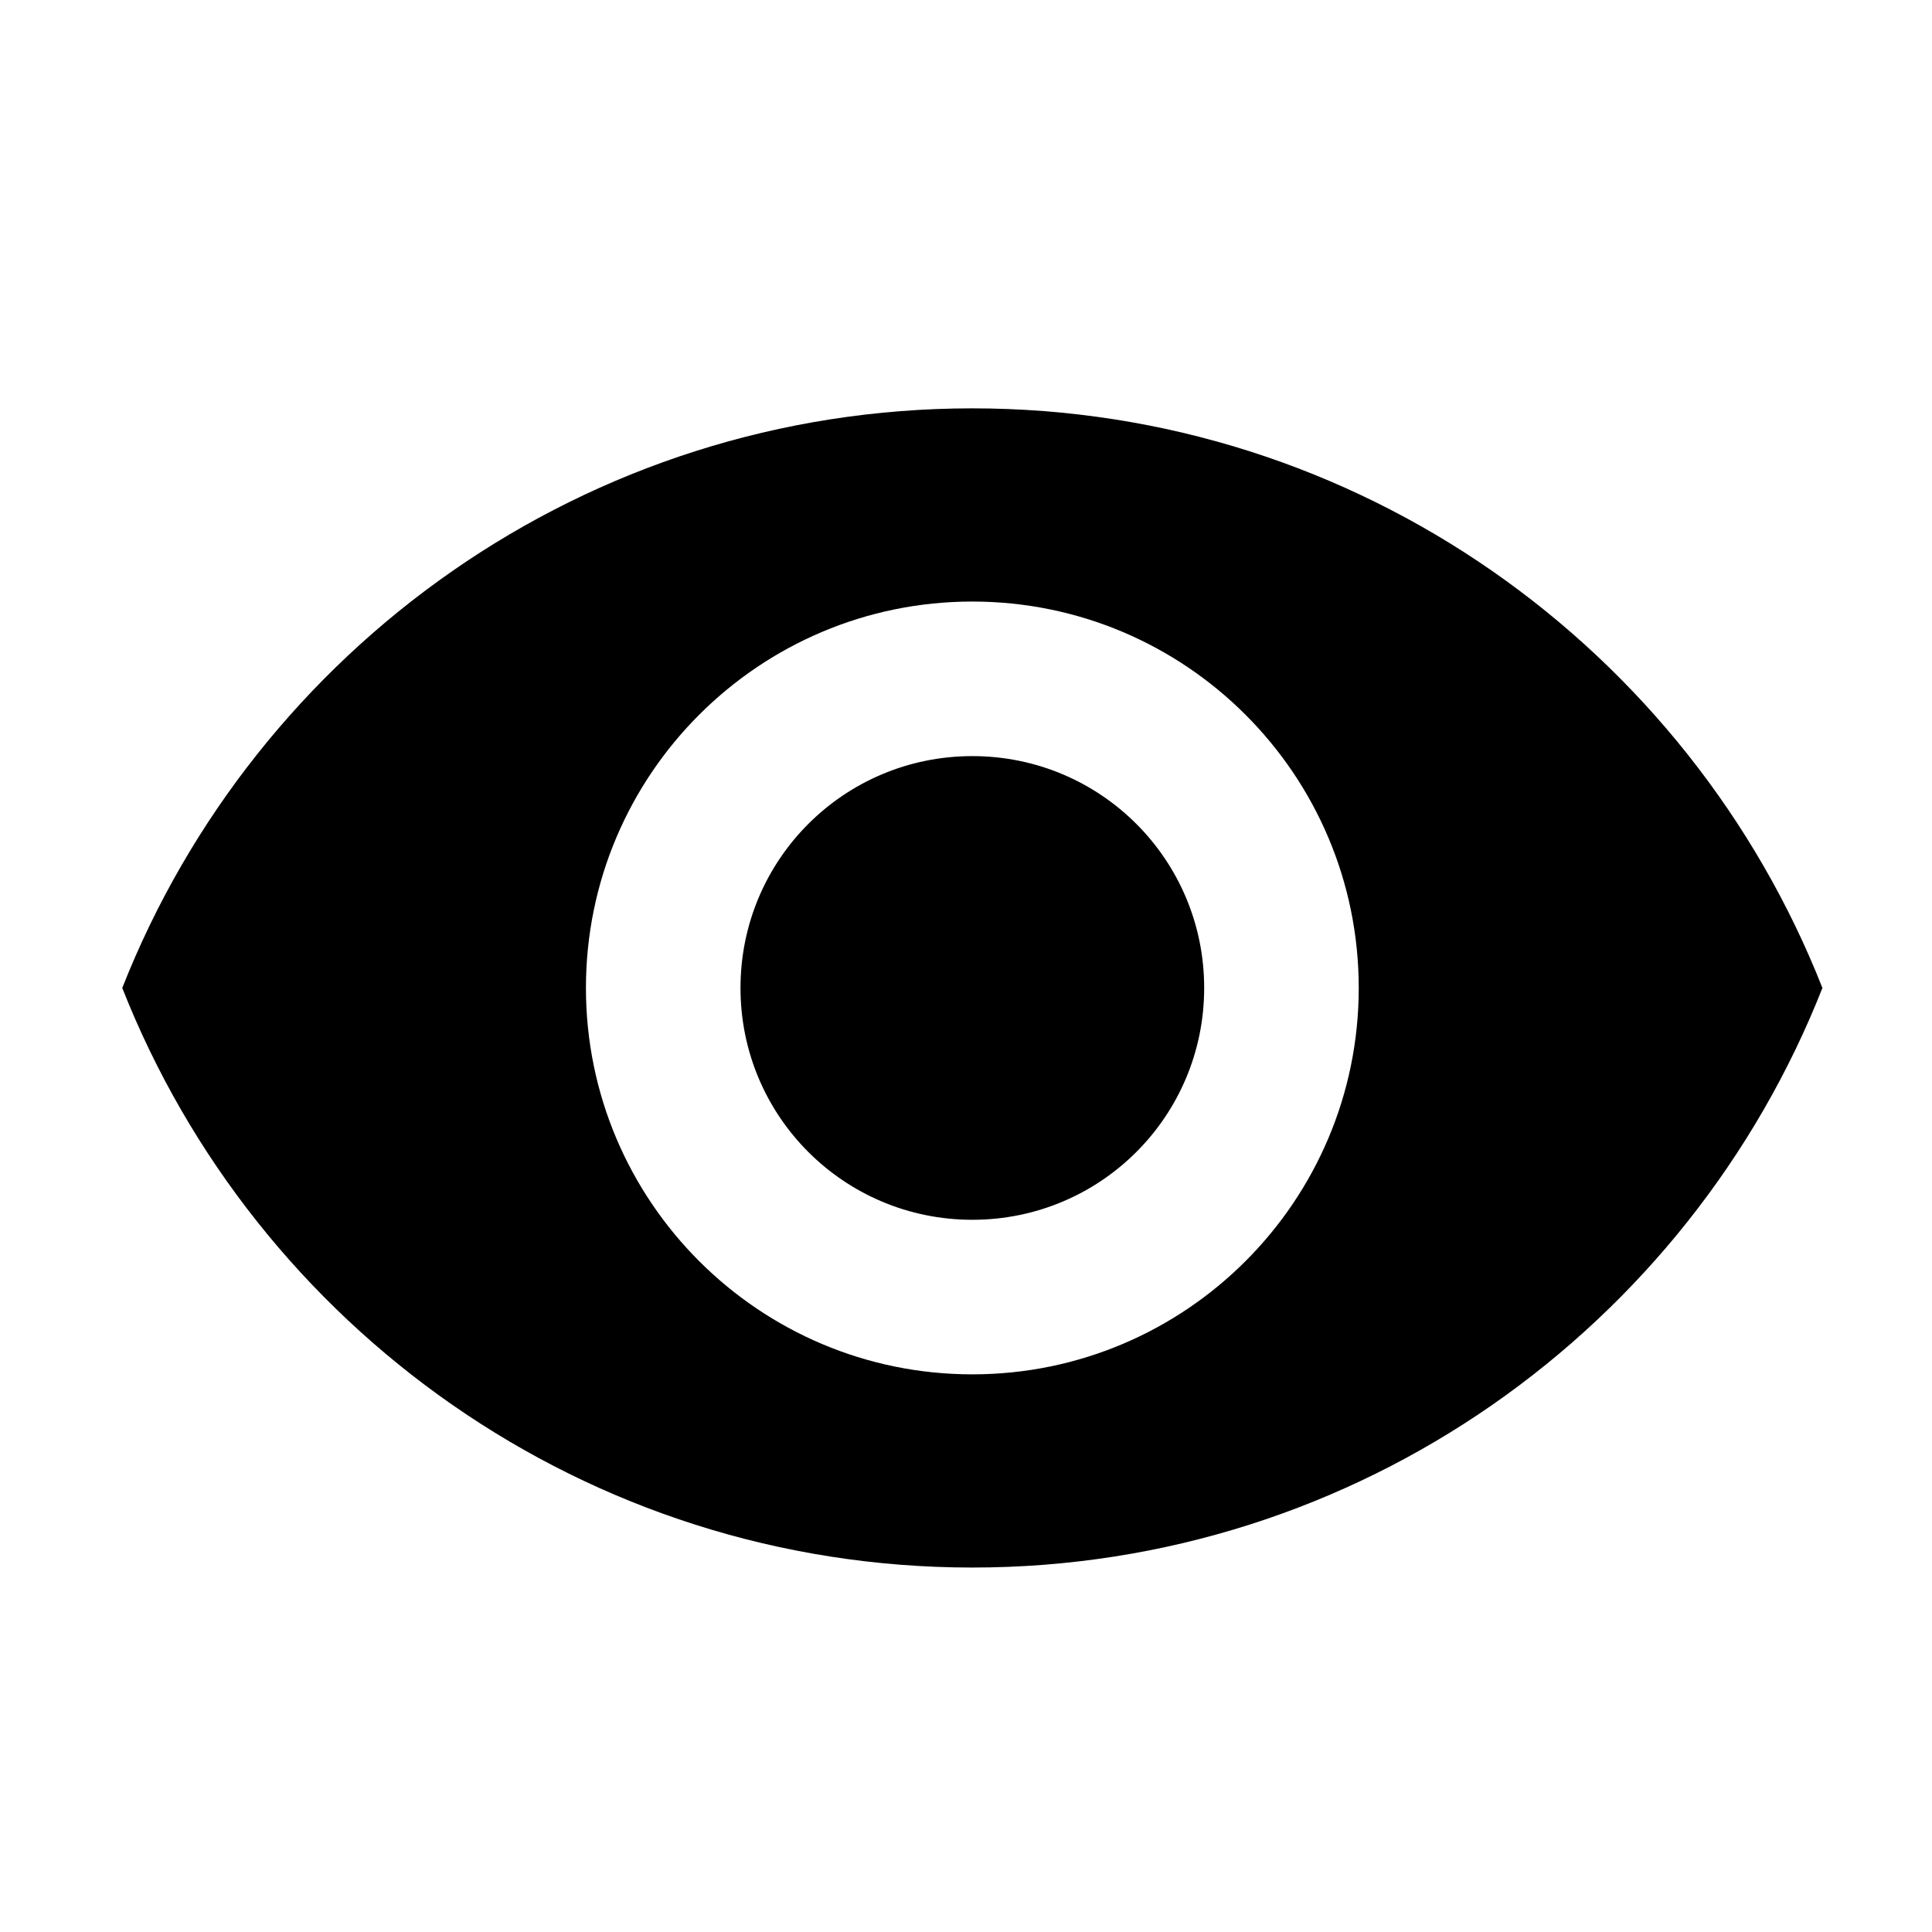 <svg width="25" height="25" viewBox="0 0 25 25" fill="none" xmlns="http://www.w3.org/2000/svg">
    <path d="M12.582 5.284C7.582 5.284 3.312 8.394 1.582 12.784C3.312 17.174 7.582 20.284 12.582 20.284C17.582 20.284 21.852 17.174 23.582 12.784C21.852 8.394 17.582 5.284 12.582 5.284ZM12.582 17.784C9.822 17.784 7.582 15.544 7.582 12.784C7.582 10.024 9.822 7.784 12.582 7.784C15.342 7.784 17.582 10.024 17.582 12.784C17.582 15.544 15.342 17.784 12.582 17.784ZM12.582 9.784C10.922 9.784 9.582 11.124 9.582 12.784C9.582 14.444 10.922 15.784 12.582 15.784C14.242 15.784 15.582 14.444 15.582 12.784C15.582 11.124 14.242 9.784 12.582 9.784Z" fill="currentColor"/>
</svg>
